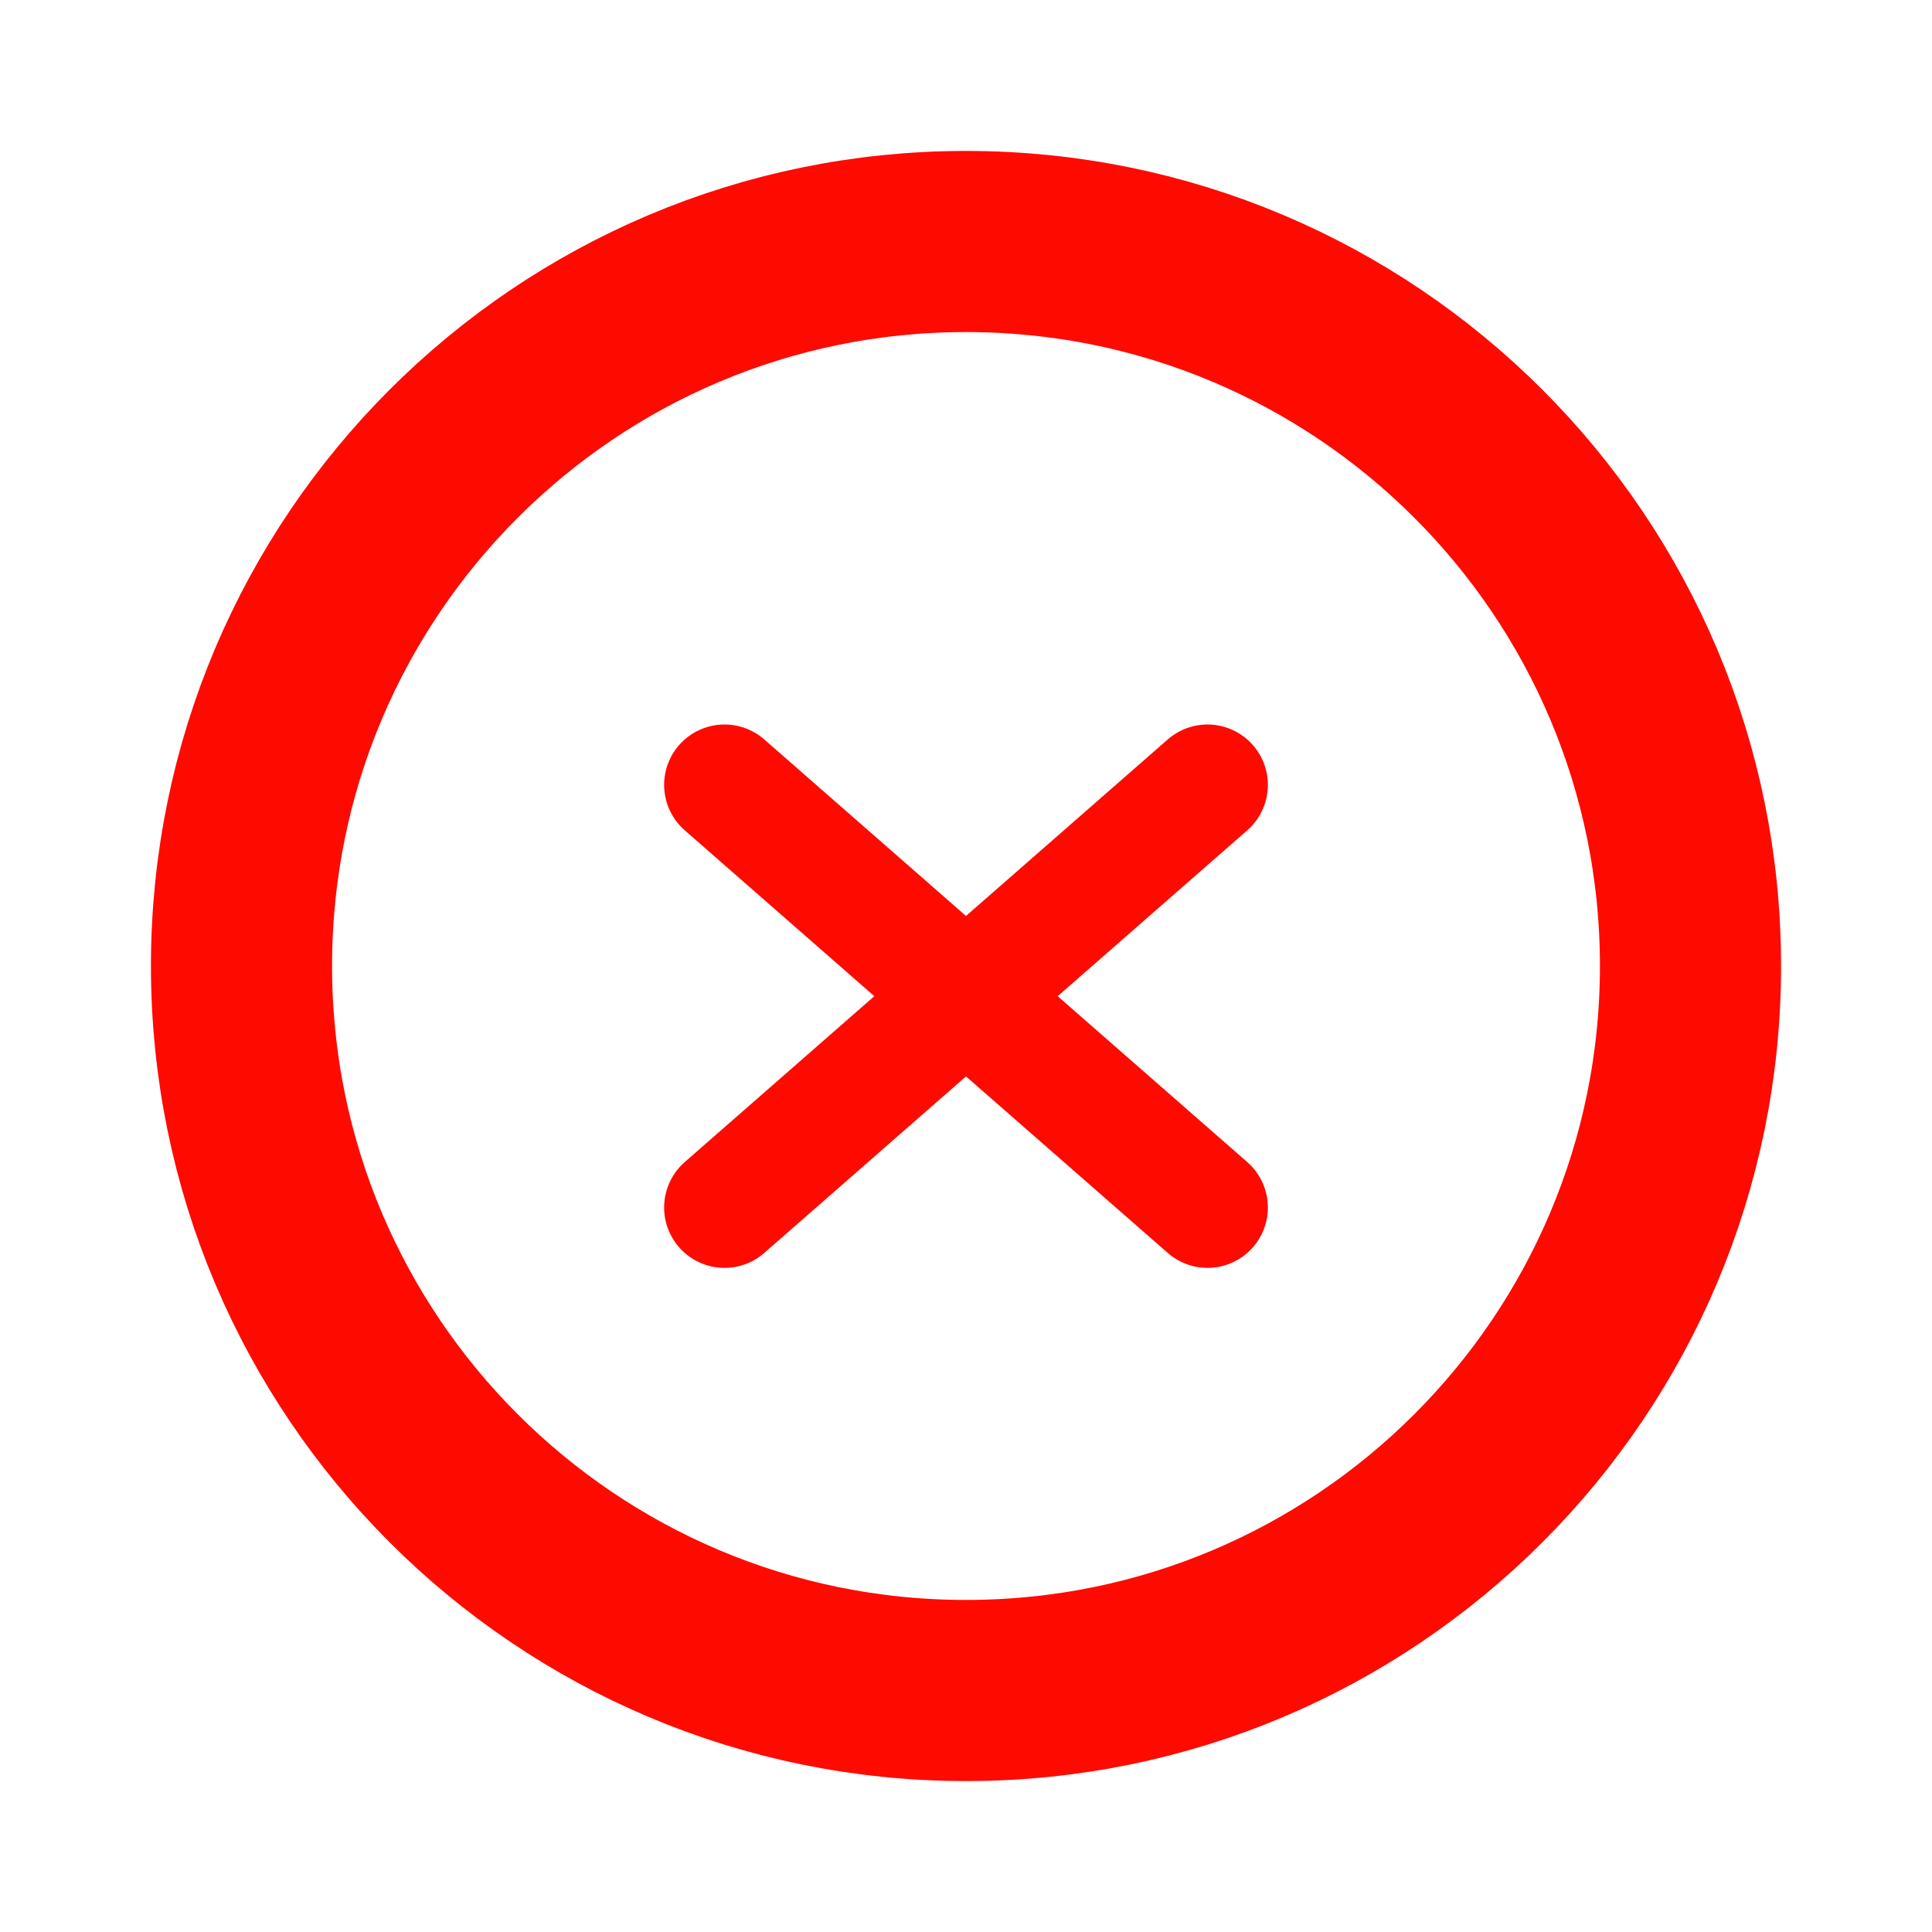 <svg xmlns="http://www.w3.org/2000/svg" width="16" height="16" viewBox="0 0 16 16" fill="none">
  <path id="Path" d="M6 6.5L10 10" stroke="#FF0A00" stroke-width="1"
    stroke-linecap="round" stroke-linejoin="round" />
  <path id="Path_2" d="M10 6.5L6 10" stroke="#FF0A00" stroke-width="1"
    stroke-linecap="round" stroke-linejoin="round" />
  <path fill-rule="evenodd" clip-rule="evenodd"
    d="M8 14C4.686 14 2 11.314 2 8V8C2 4.686 4.686 2 8 2V2C11.314 2 14 4.686 14 8V8C14 11.314 11.314 14 8 14V14Z"
    stroke="#FF0A00" stroke-width="1.5" stroke-linecap="round" stroke-linejoin="round" />
</svg>